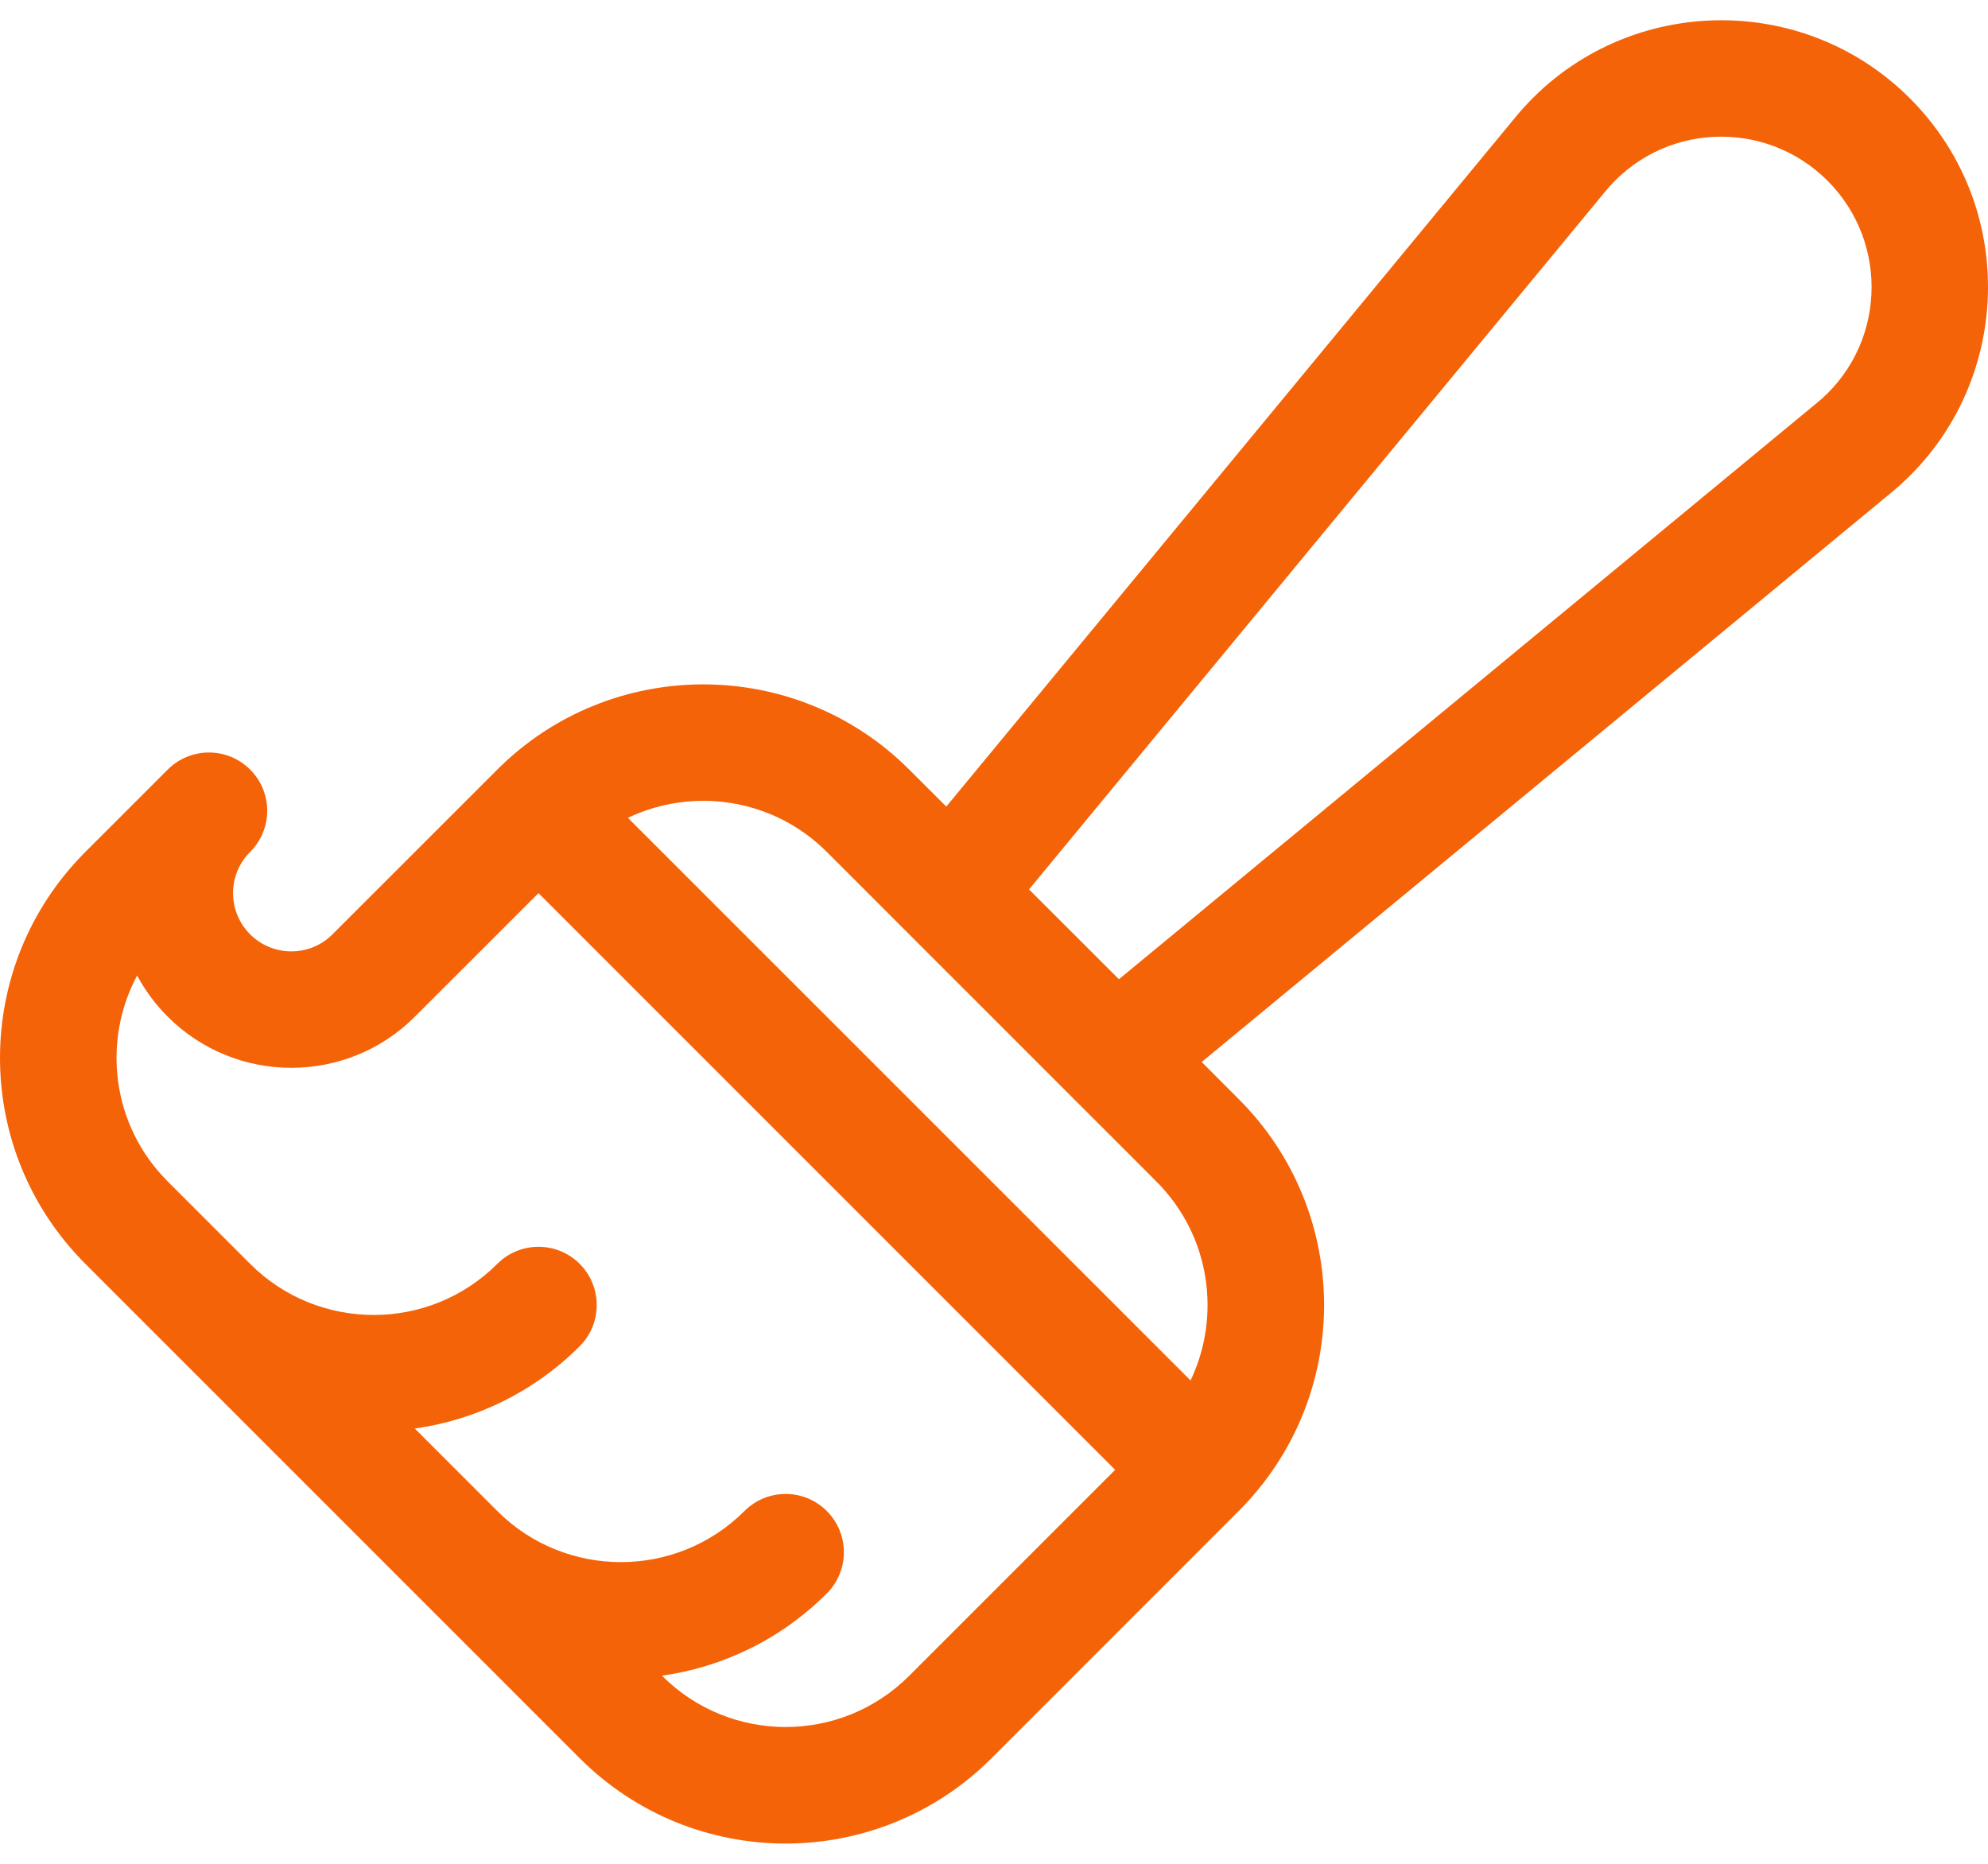 <svg width="32" height="30" viewBox="0 0 32 30" fill="none" xmlns="http://www.w3.org/2000/svg">
<path d="M30.743 1.583C28.938 -0.222 25.958 -0.063 24.357 1.931L15.232 12.983L14.635 12.387C12.807 10.559 9.833 10.559 8.005 12.387L5.352 15.039C4.987 15.405 4.392 15.405 4.026 15.039C3.66 14.672 3.66 14.079 4.026 13.713C4.393 13.347 4.393 12.753 4.026 12.387C3.66 12.021 3.067 12.021 2.7 12.387C2.699 12.388 2.698 12.389 2.697 12.39L1.374 13.713C-0.458 15.545 -0.458 18.511 1.374 20.343C1.689 20.658 8.814 27.783 9.331 28.3C11.163 30.132 14.129 30.132 15.961 28.3L19.939 24.321C21.771 22.489 21.772 19.523 19.939 17.691L19.343 17.094L30.395 7.969C32.386 6.37 32.551 3.391 30.743 1.583ZM14.635 26.974C13.536 28.073 11.756 28.073 10.657 26.974L10.655 26.972C11.627 26.835 12.563 26.393 13.309 25.648C13.675 25.282 13.675 24.688 13.309 24.322C12.943 23.955 12.349 23.955 11.983 24.322C10.886 25.418 9.102 25.418 8.005 24.322L6.677 22.994C7.648 22.857 8.585 22.415 9.331 21.669C9.697 21.303 9.697 20.71 9.331 20.343C8.965 19.977 8.371 19.977 8.005 20.343C6.908 21.44 5.124 21.44 4.027 20.344L2.7 19.017C1.788 18.105 1.647 16.747 2.207 15.702C2.336 15.943 2.501 16.166 2.7 16.365C3.797 17.462 5.582 17.462 6.678 16.365L8.668 14.376C8.768 14.477 17.38 23.088 17.95 23.659L14.635 26.974ZM19.164 22.22C18.136 21.192 11.008 14.064 10.107 13.164C11.153 12.665 12.445 12.848 13.309 13.713C14.647 15.05 17.366 17.77 18.613 19.017C19.495 19.899 19.654 21.195 19.164 22.22ZM29.218 6.509C29.214 6.512 29.21 6.515 29.206 6.518L18.011 15.762L16.564 14.316L25.808 3.12C25.811 3.116 25.814 3.112 25.817 3.109C26.727 1.971 28.406 1.898 29.417 2.909C30.428 3.92 30.355 5.599 29.218 6.509Z" fill="#F56308"/>
</svg>

